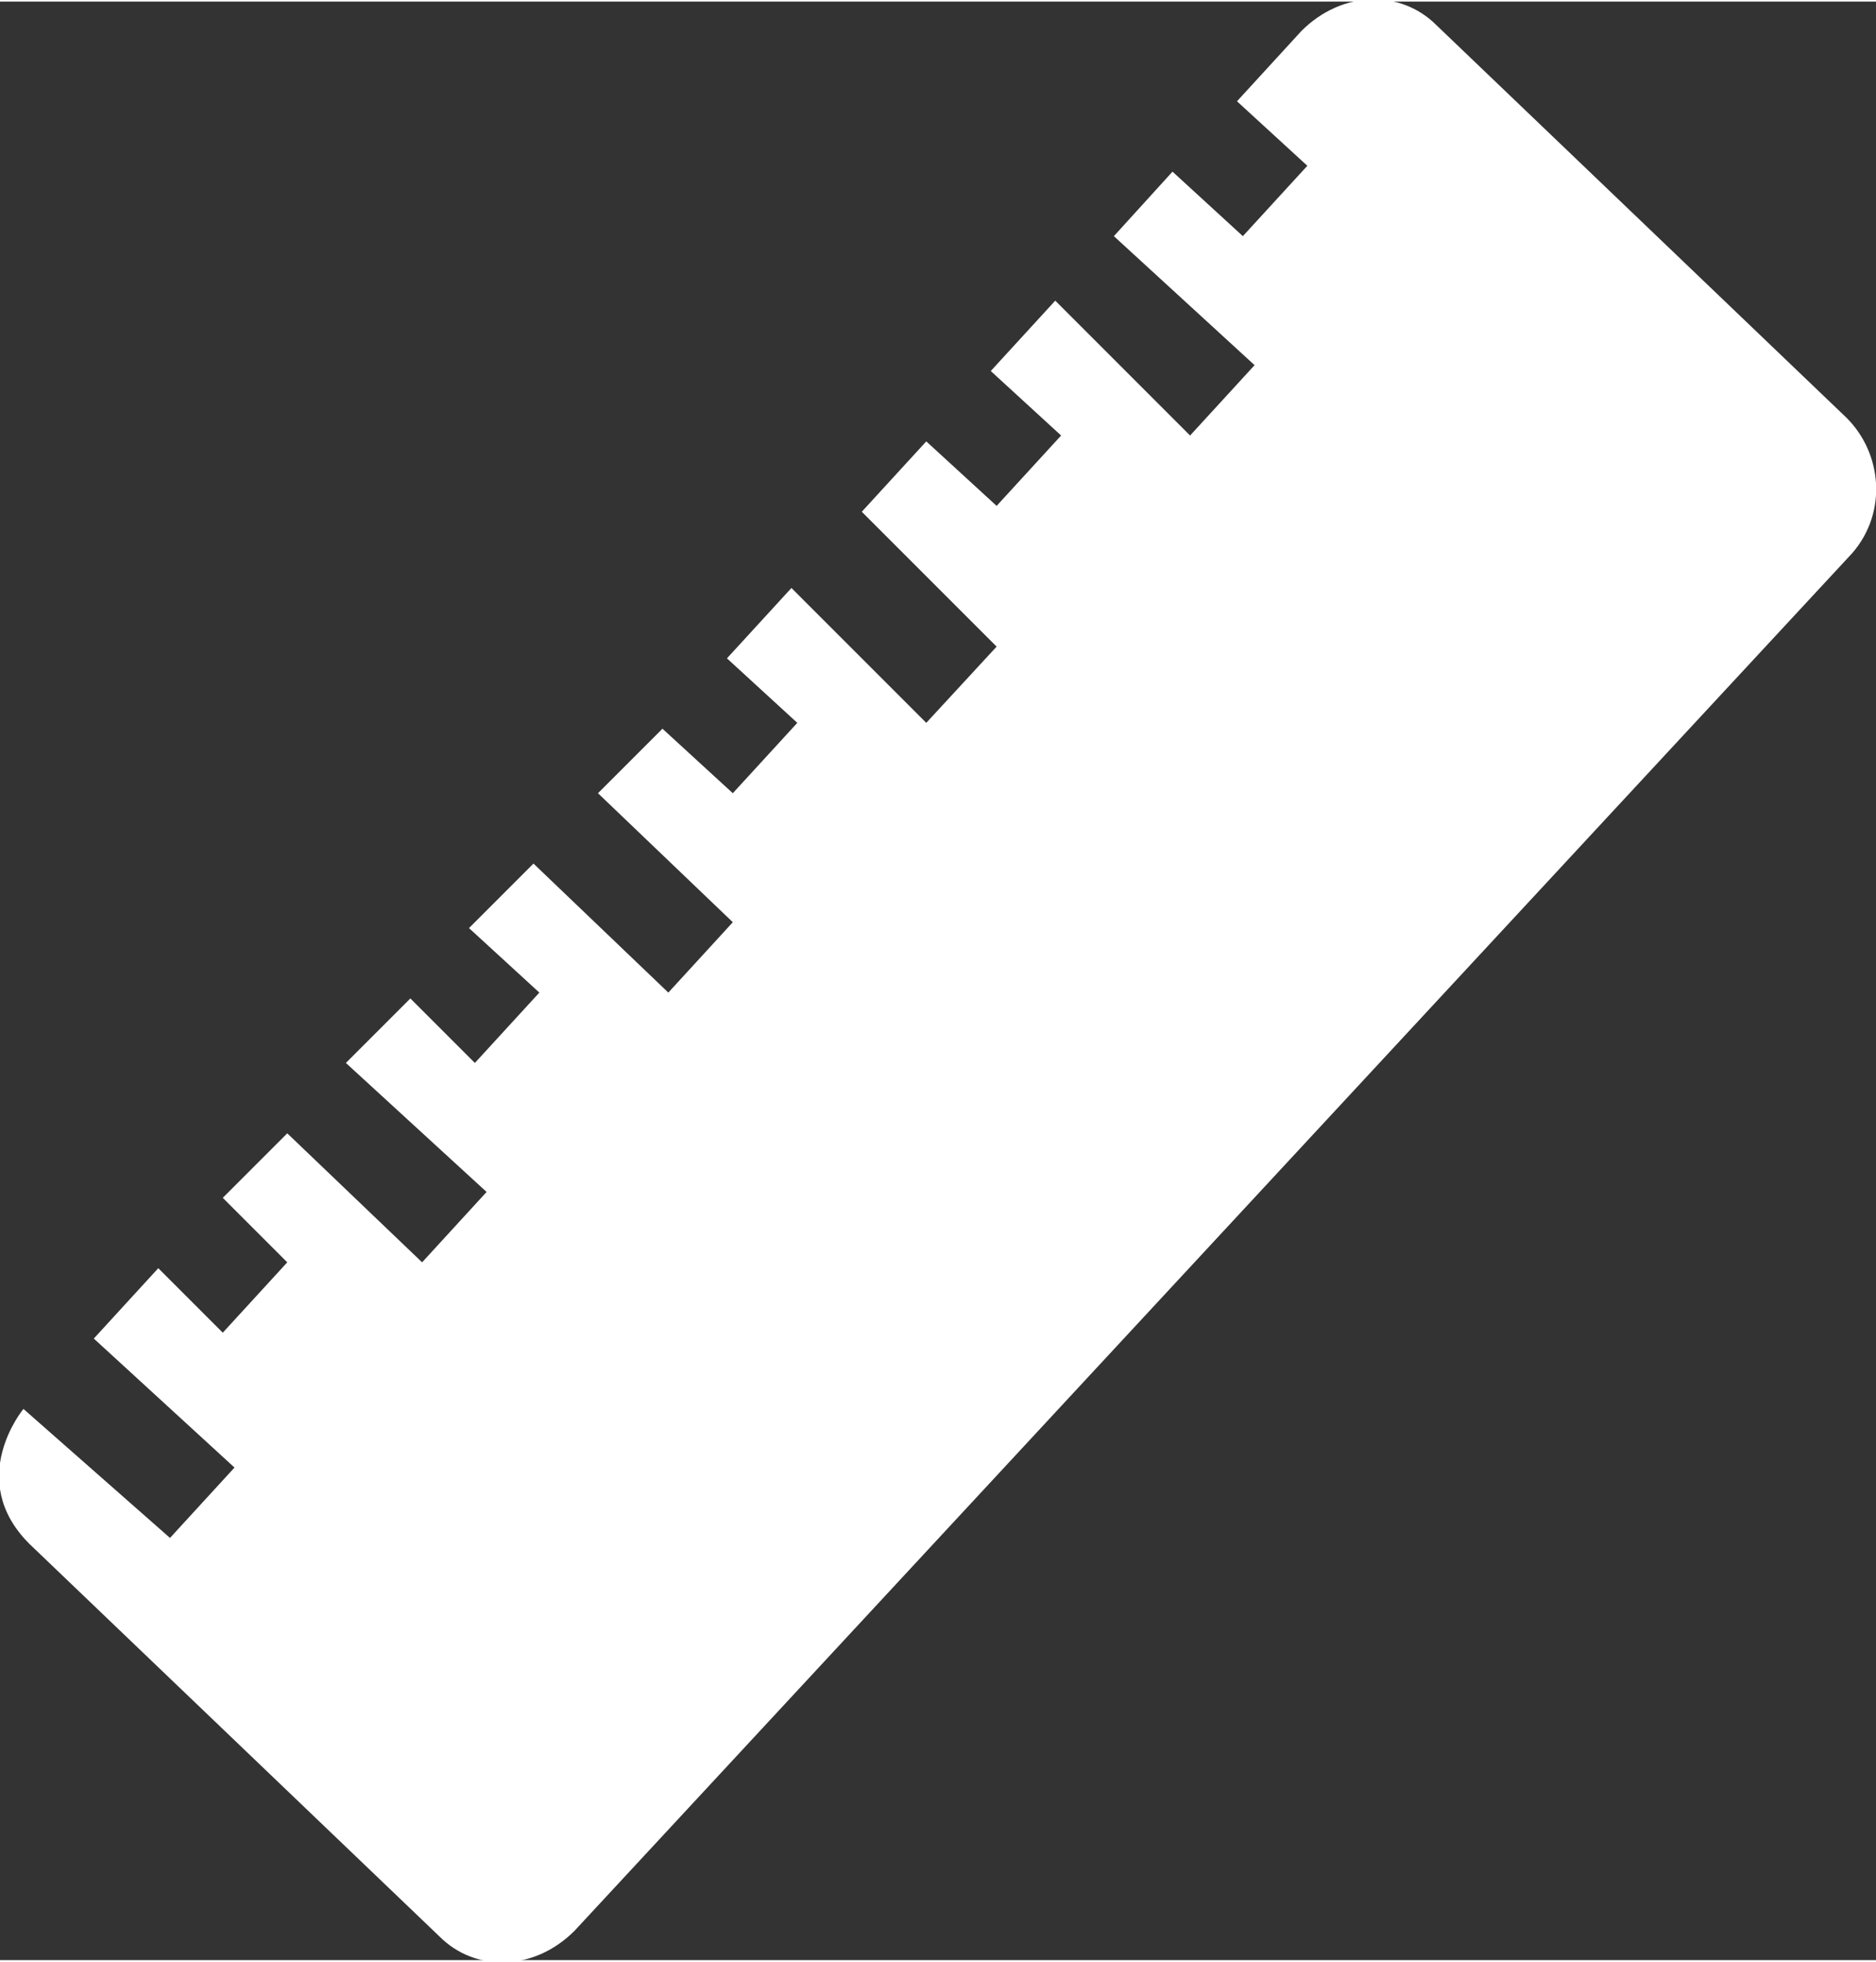 <svg xmlns="http://www.w3.org/2000/svg" width="22px" height="23px" viewBox="0 0 32 33.4">
  <rect x="0" y="0" width="32" height="33.4" fill="#333333" stroke="none"/>
  <g id="Ruler_2">
    <path fill="#FFFFFF" d="M31.5,7.1l-7-6.7c-0.6-0.6-1.6-0.6-2.3,0.1l-1.1,1.2l1.2,1.1L21.2,4L20,2.9L19,4l2.4,2.2l-1.1,1.2l-2.3-2.3
      l-1.1,1.2l1.2,1.1l-1.1,1.2l-1.2-1.1l-1.1,1.2L17,11l-1.2,1.3l-2.3-2.3l-1.1,1.2l1.2,1.1l-1.1,1.2l-1.2-1.1l-1.1,1.1l2.3,2.2
      l-1.1,1.2l-2.3-2.2l-1.1,1.1l1.2,1.1l-1.1,1.2L7,17l-1.1,1.1l2.4,2.2l-1.1,1.2l-2.3-2.2l-1.1,1.1l1.1,1.1l-1.1,1.2l-1.1-1.1
      l-1.1,1.2l2.4,2.2l-1.1,1.2L0.4,24c0,0-1,1.2,0.1,2.3l7,6.7c0.6,0.6,1.6,0.6,2.3-0.1L31.6,9.4C32.2,8.7,32.1,7.7,31.5,7.1z"/>
  </g>
</svg>
